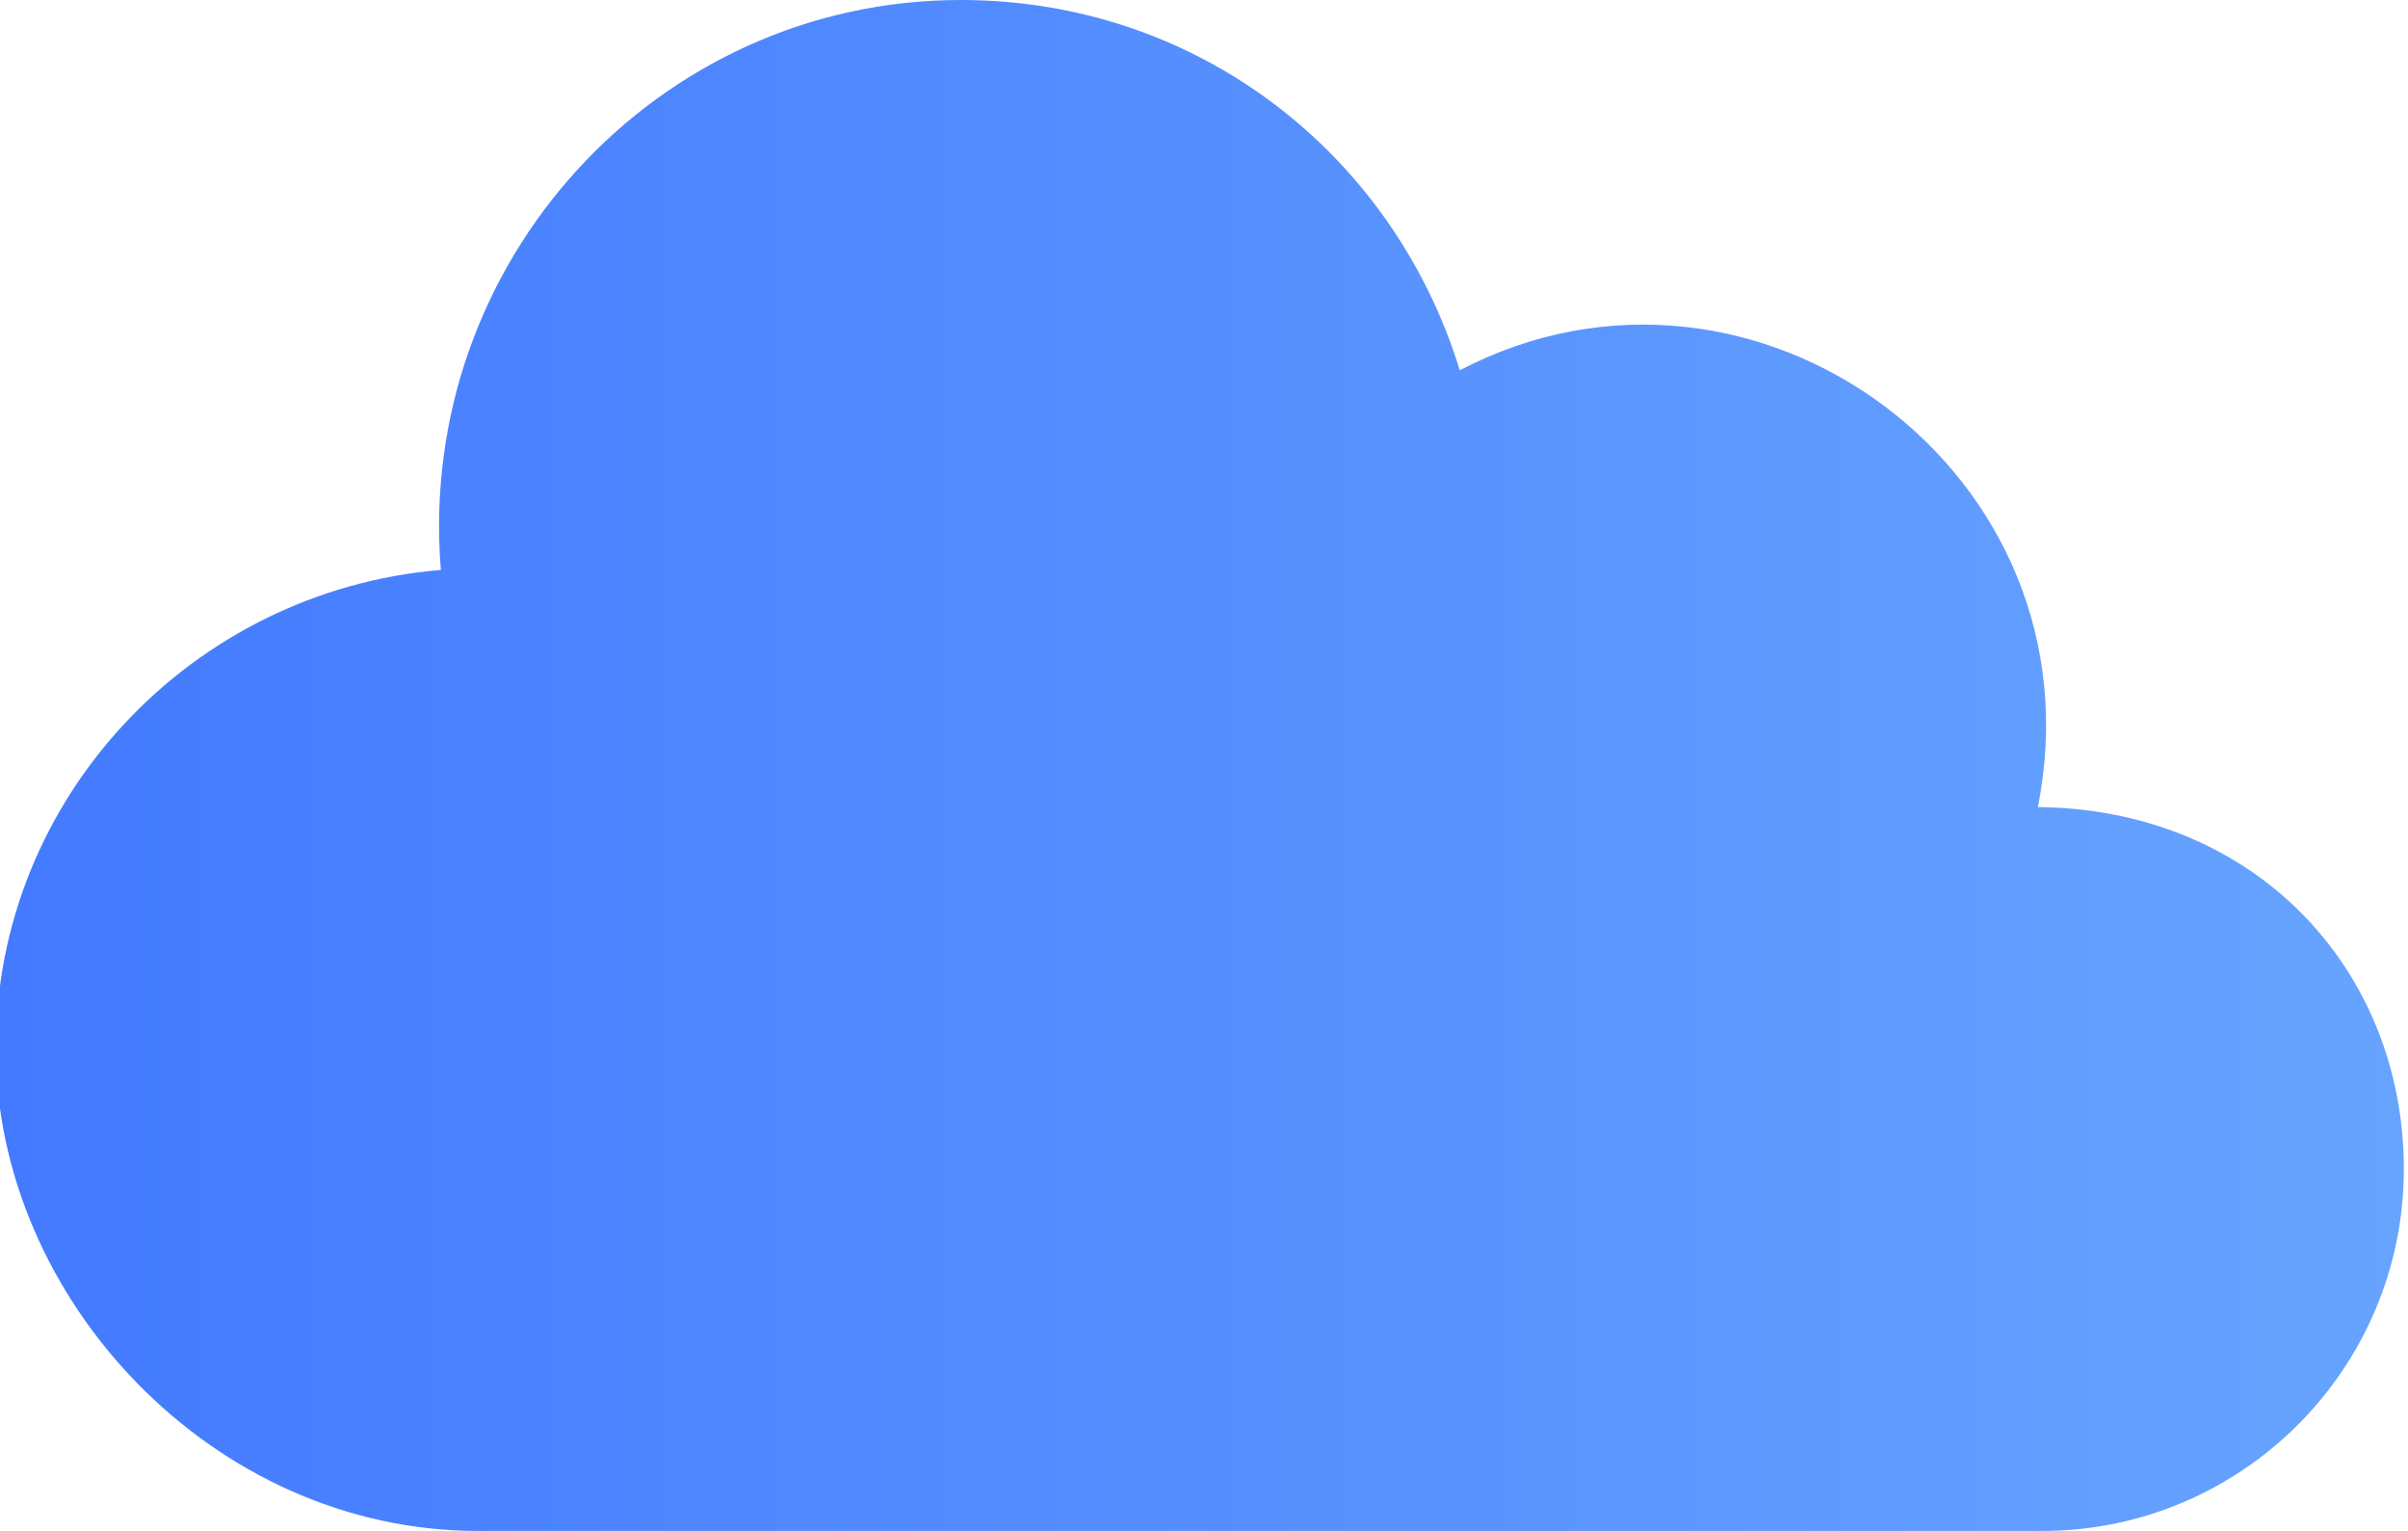 <?xml version="1.0" encoding="UTF-8"?>
<svg id="Layer_2" data-name="Layer 2" xmlns="http://www.w3.org/2000/svg" xmlns:xlink="http://www.w3.org/1999/xlink" viewBox="0 0 5.79 3.68">
  <defs>
    <style>
      .cls-1 {
        fill: url(#linear-gradient);
      }
    </style>
    <linearGradient id="linear-gradient" x1="0" y1="1.84" x2="5.79" y2="1.84" gradientUnits="userSpaceOnUse">
      <stop offset="0" stop-color="#437aff"/>
      <stop offset="1" stop-color="#67a4fe"/>
    </linearGradient>
  </defs>
  <g id="Layer_1-2" data-name="Layer 1">
    <path class="cls-1" d="m4.9,1.94c.16-.8-.68-1.42-1.39-1.05-.16-.52-.63-.89-1.2-.89-.73,0-1.31.63-1.25,1.37-.6.05-1.07.55-1.07,1.15s.52,1.16,1.16,1.16h3.76c.48,0,.87-.39.87-.87s-.36-.87-.89-.87Z"/>
  </g>
</svg>
